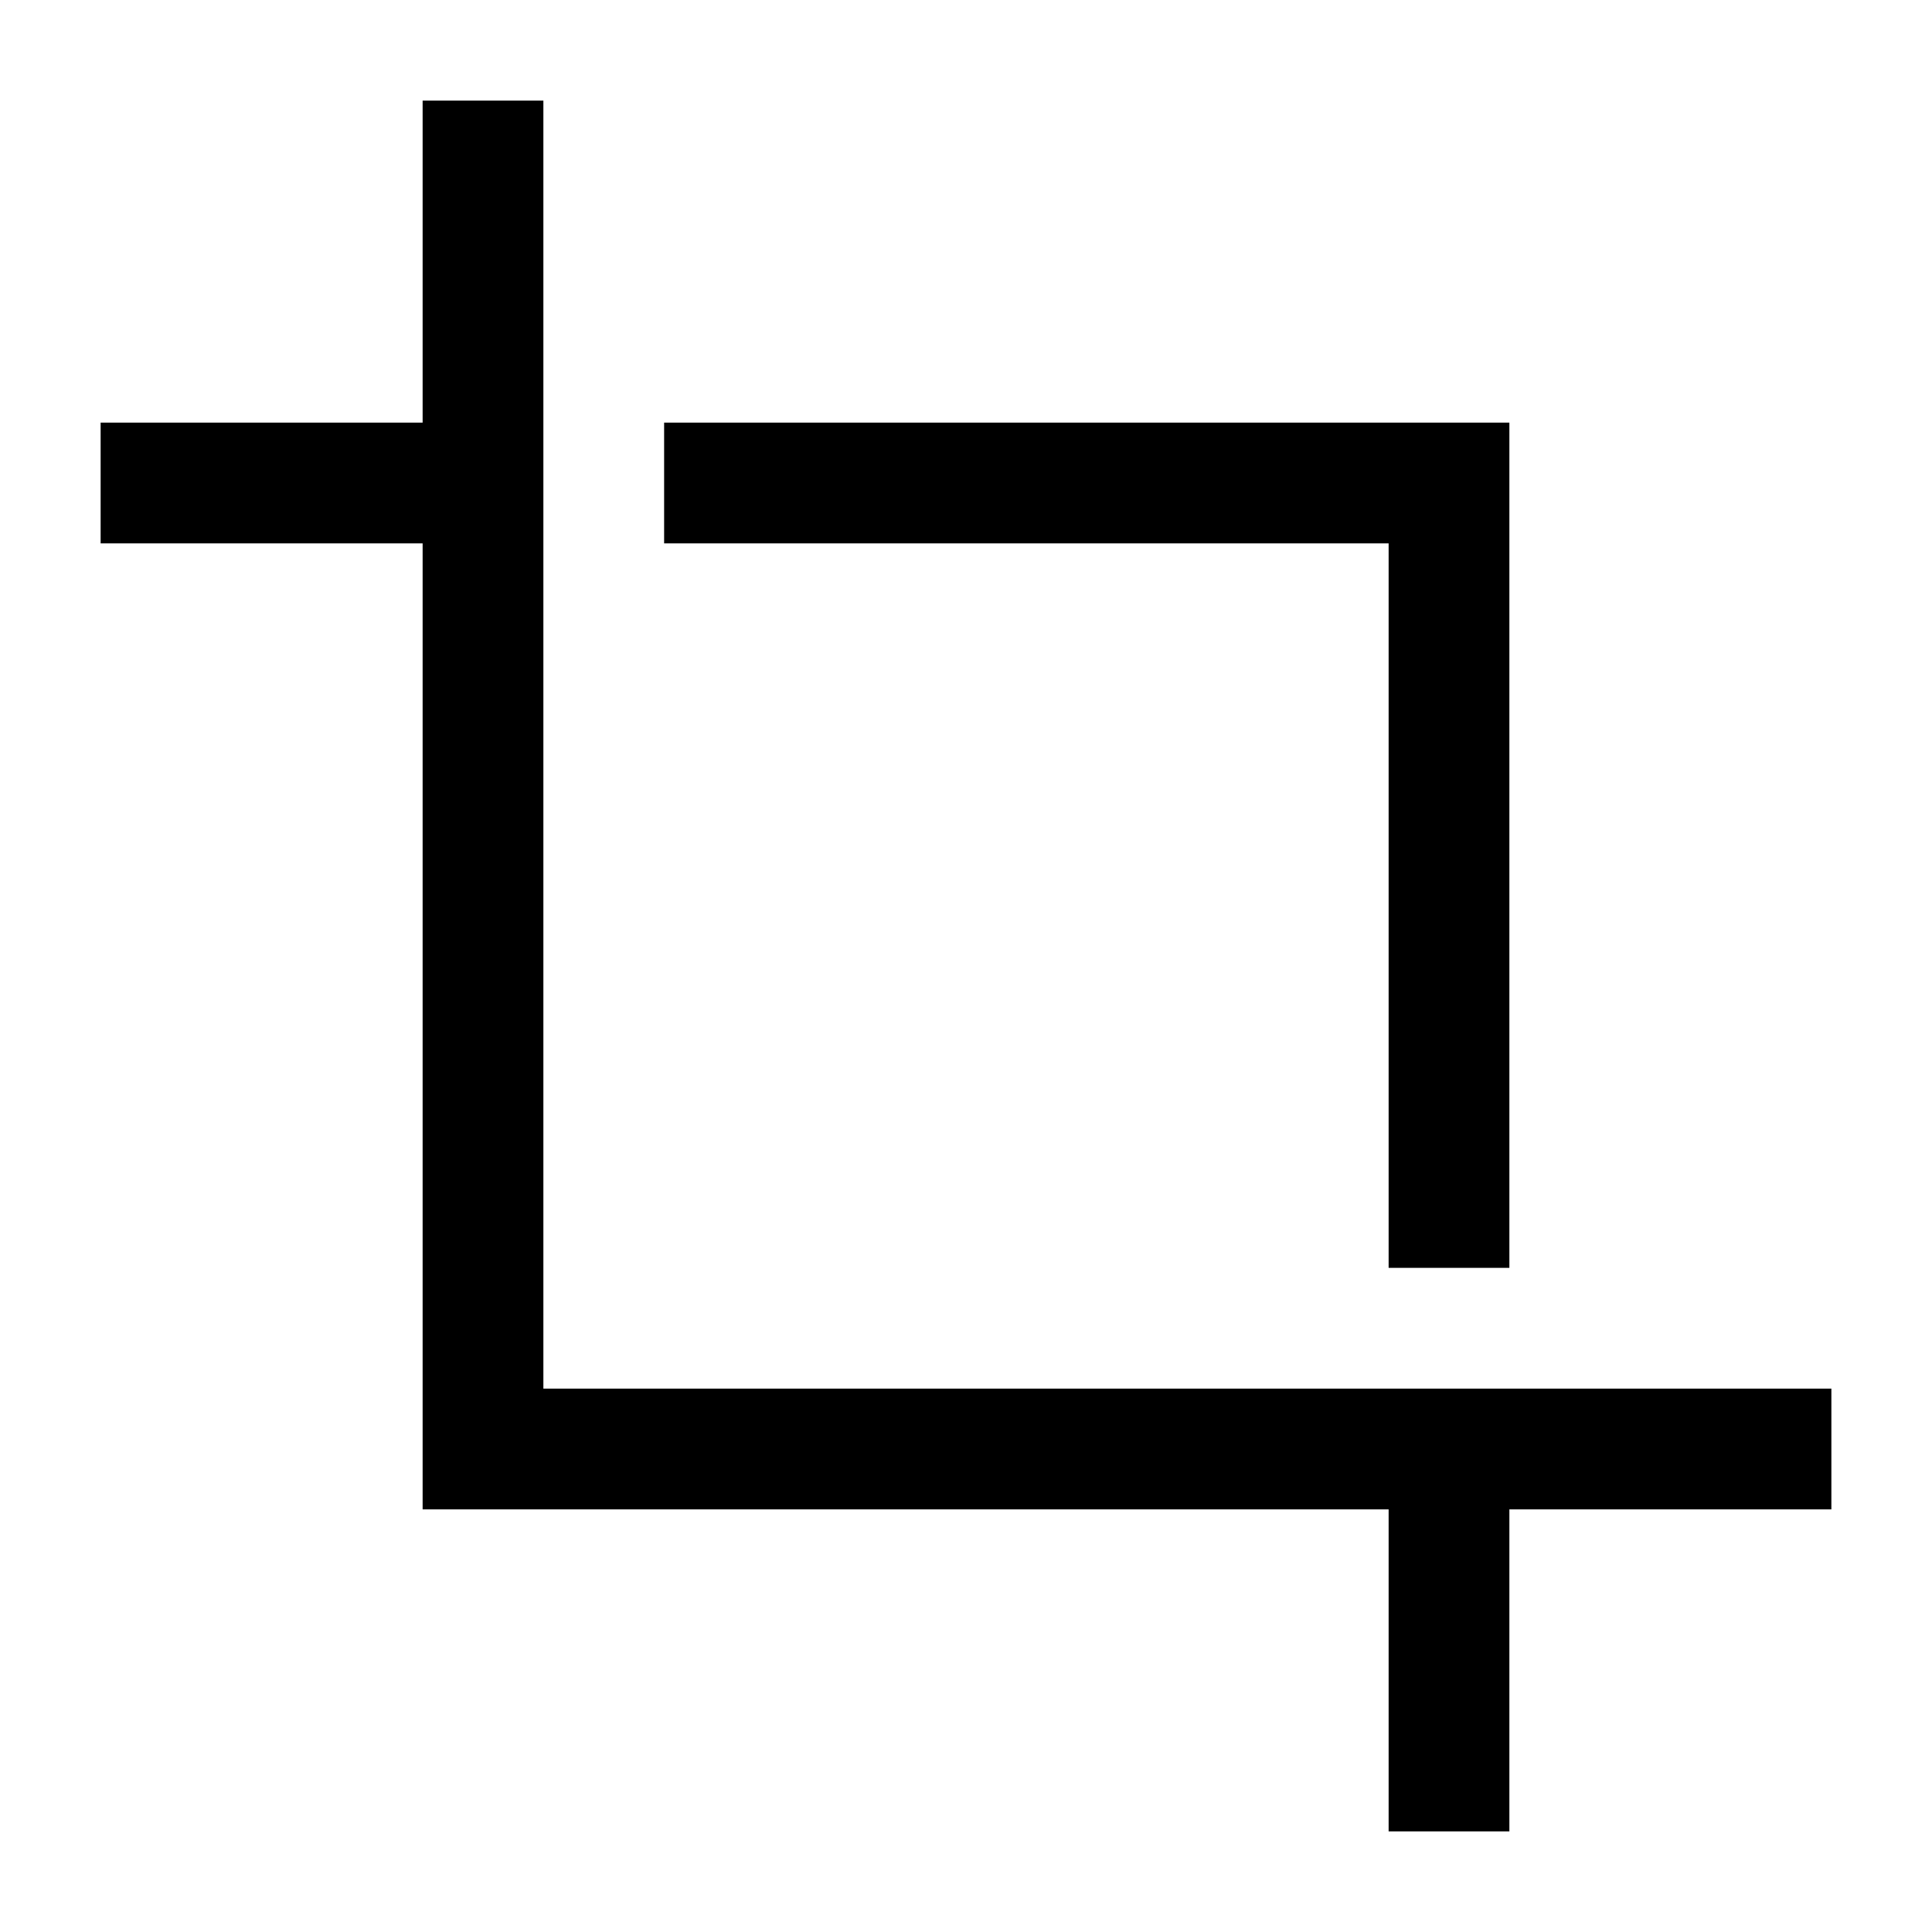 <svg xmlns="http://www.w3.org/2000/svg" height="24" viewBox="0 -960 960 960" width="24"><path d="M690.001-50v-160.001h-480v-480h-160v-59.998h160v-160h59.998v640h640v59.998h-160v160h-59.998Zm0-279.998v-360.003H329.998v-59.998h420.001v420.001h-59.998Z"/></svg>